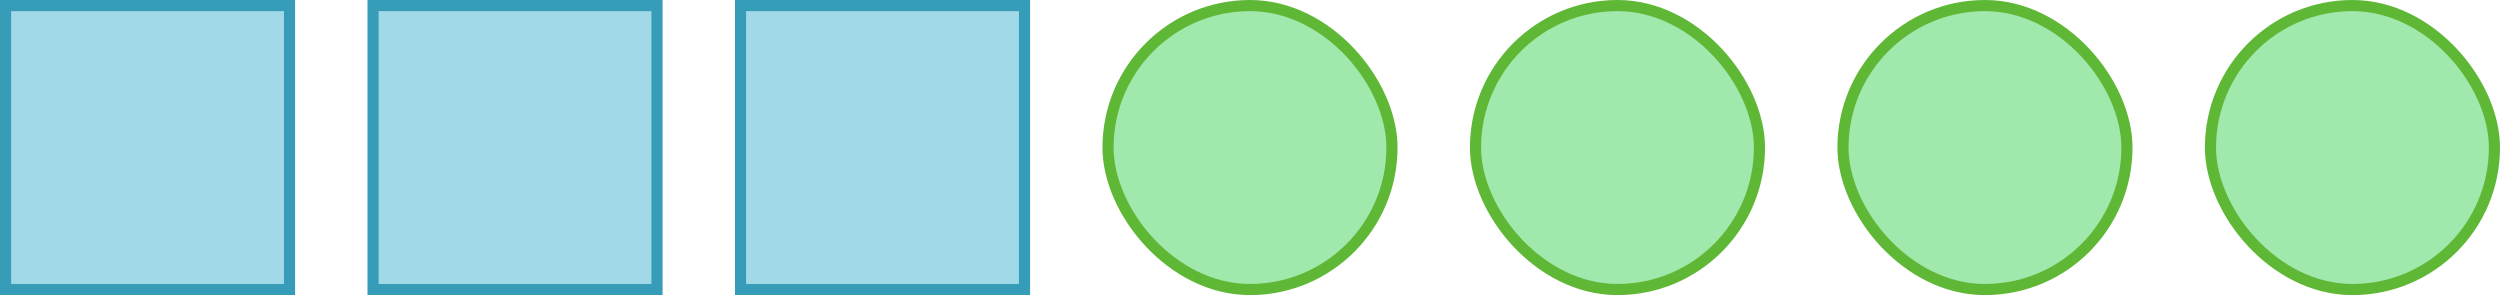 <svg width="449" height="53" viewBox="0 0 449 53" fill="none" xmlns="http://www.w3.org/2000/svg">
<rect x="1" y="1" width="51" height="51" fill="#A1D9E8" stroke="#369CB7" stroke-width="2"/>
<rect x="67" y="1" width="51" height="51" fill="#A1D9E8" stroke="#369CB7" stroke-width="2"/>
<rect x="133" y="1" width="51" height="51" fill="#A1D9E8" stroke="#369CB7" stroke-width="2"/>
<rect x="199" y="1" width="51" height="51" rx="25.5" fill="#A1E8AC" stroke="#5FB736" stroke-width="2"/>
<rect x="265" y="1" width="51" height="51" rx="25.5" fill="#A1E8AC" stroke="#5FB736" stroke-width="2"/>
<rect x="331" y="1" width="51" height="51" rx="25.5" fill="#A1E8AC" stroke="#5FB736" stroke-width="2"/>
<rect x="397" y="1" width="51" height="51" rx="25.5" fill="#A1E8AC" stroke="#5FB736" stroke-width="2"/>
</svg>
